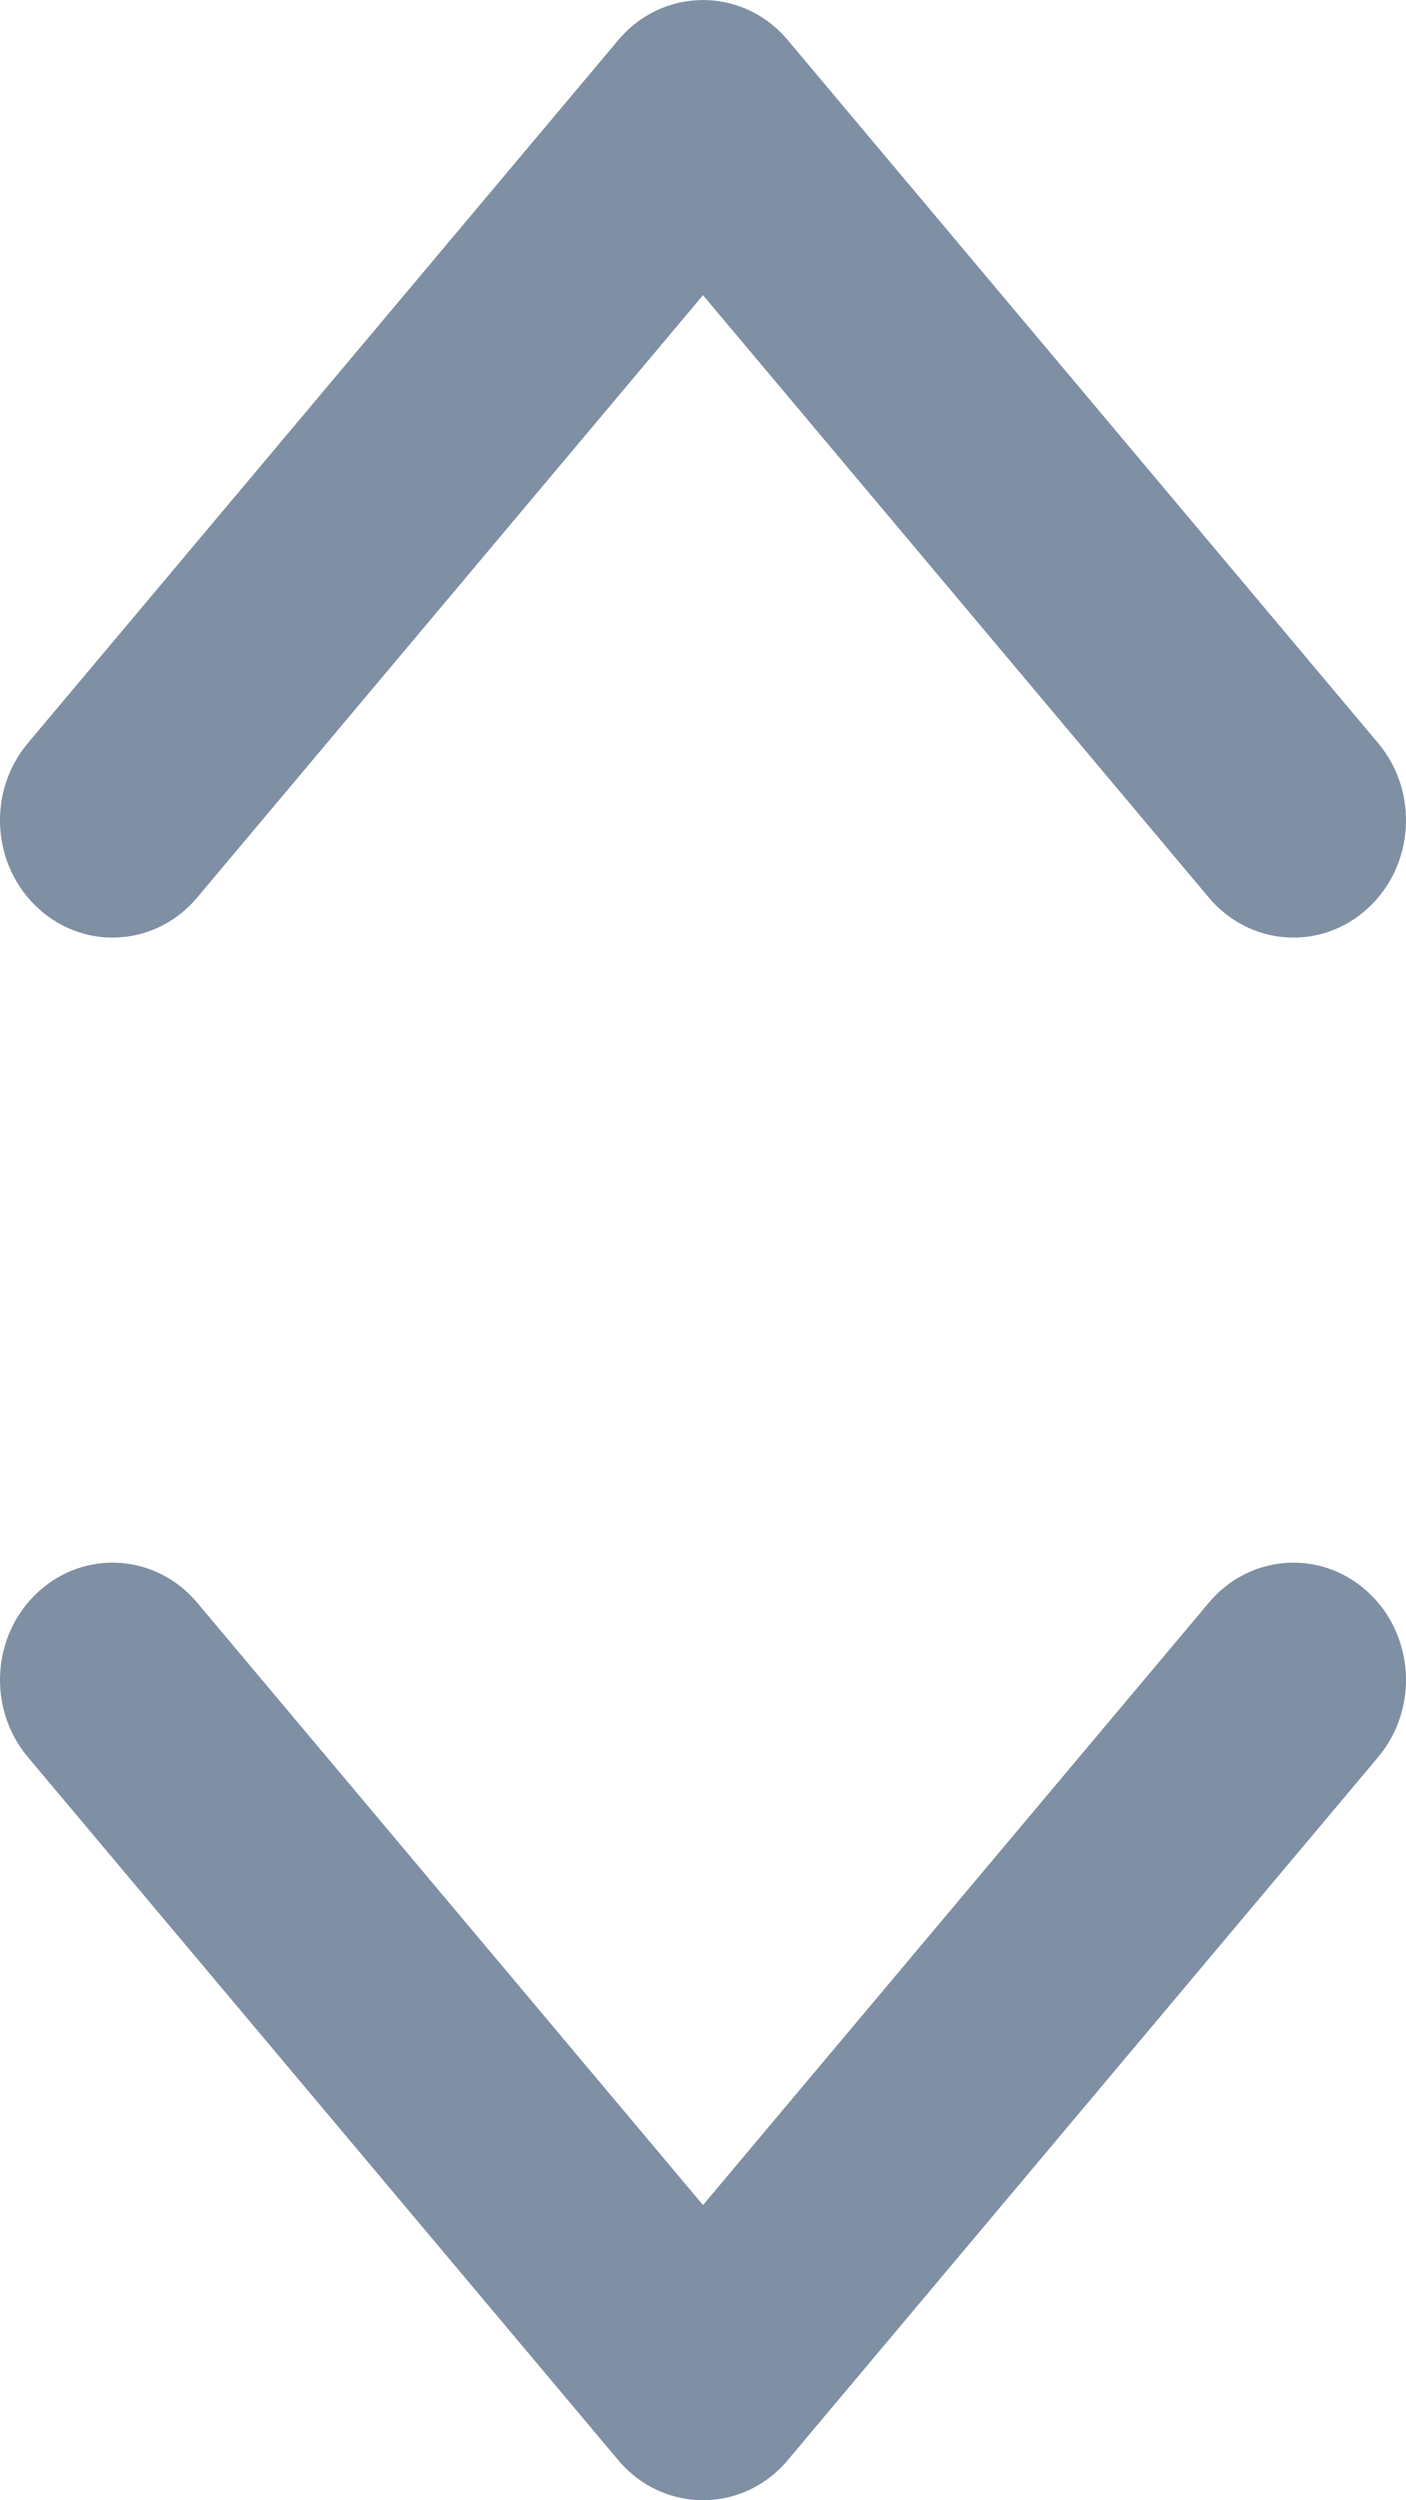 <?xml version="1.0" encoding="UTF-8"?>
<svg width="9px" height="16px" viewBox="0 0 9 16" version="1.1" xmlns="http://www.w3.org/2000/svg" xmlns:xlink="http://www.w3.org/1999/xlink">
    <title>C2B1C898-8018-4471-BFA0-F757BB94FD14</title>
    <defs>
        <path d="M4.5,14.111 L7.738,10.256 C8,9.944 8.455,9.913 8.754,10.186 C9.053,10.458 9.084,10.932 8.822,11.244 L5.042,15.744 C4.755,16.085 4.245,16.085 3.958,15.744 L0.178,11.244 C-0.084,10.932 -0.053,10.458 0.246,10.186 C0.545,9.913 1,9.944 1.262,10.256 L4.5,14.111 Z M4.5,1.889 L7.738,5.744 C8,6.056 8.455,6.087 8.754,5.814 C9.053,5.542 9.084,5.068 8.822,4.756 L5.042,0.256 C4.755,-0.085 4.245,-0.085 3.958,0.256 L0.178,4.756 C-0.084,5.068 -0.053,5.542 0.246,5.814 C0.545,6.087 1,6.056 1.262,5.744 L4.5,1.889 Z" id="path-1"></path>
    </defs>
    <g id="Page-1" stroke="none" stroke-width="1" fill="none" fill-rule="evenodd">
        <g id="HL-dashboard---new" transform="translate(-1381, -105)">
            <g id="Guests-Copy" transform="translate(1203, 95)">
                <g id="Action-Icon" transform="translate(164, 0)">
                    <g id="Icon" transform="translate(14, 10)">
                        <mask id="mask-2" fill="white">
                            <use xlink:href="#path-1"></use>
                        </mask>
                        <use id="Double-Arrow" fill="#7F8FA4" xlink:href="#path-1"></use>
                    </g>
                </g>
            </g>
        </g>
    </g>
</svg>